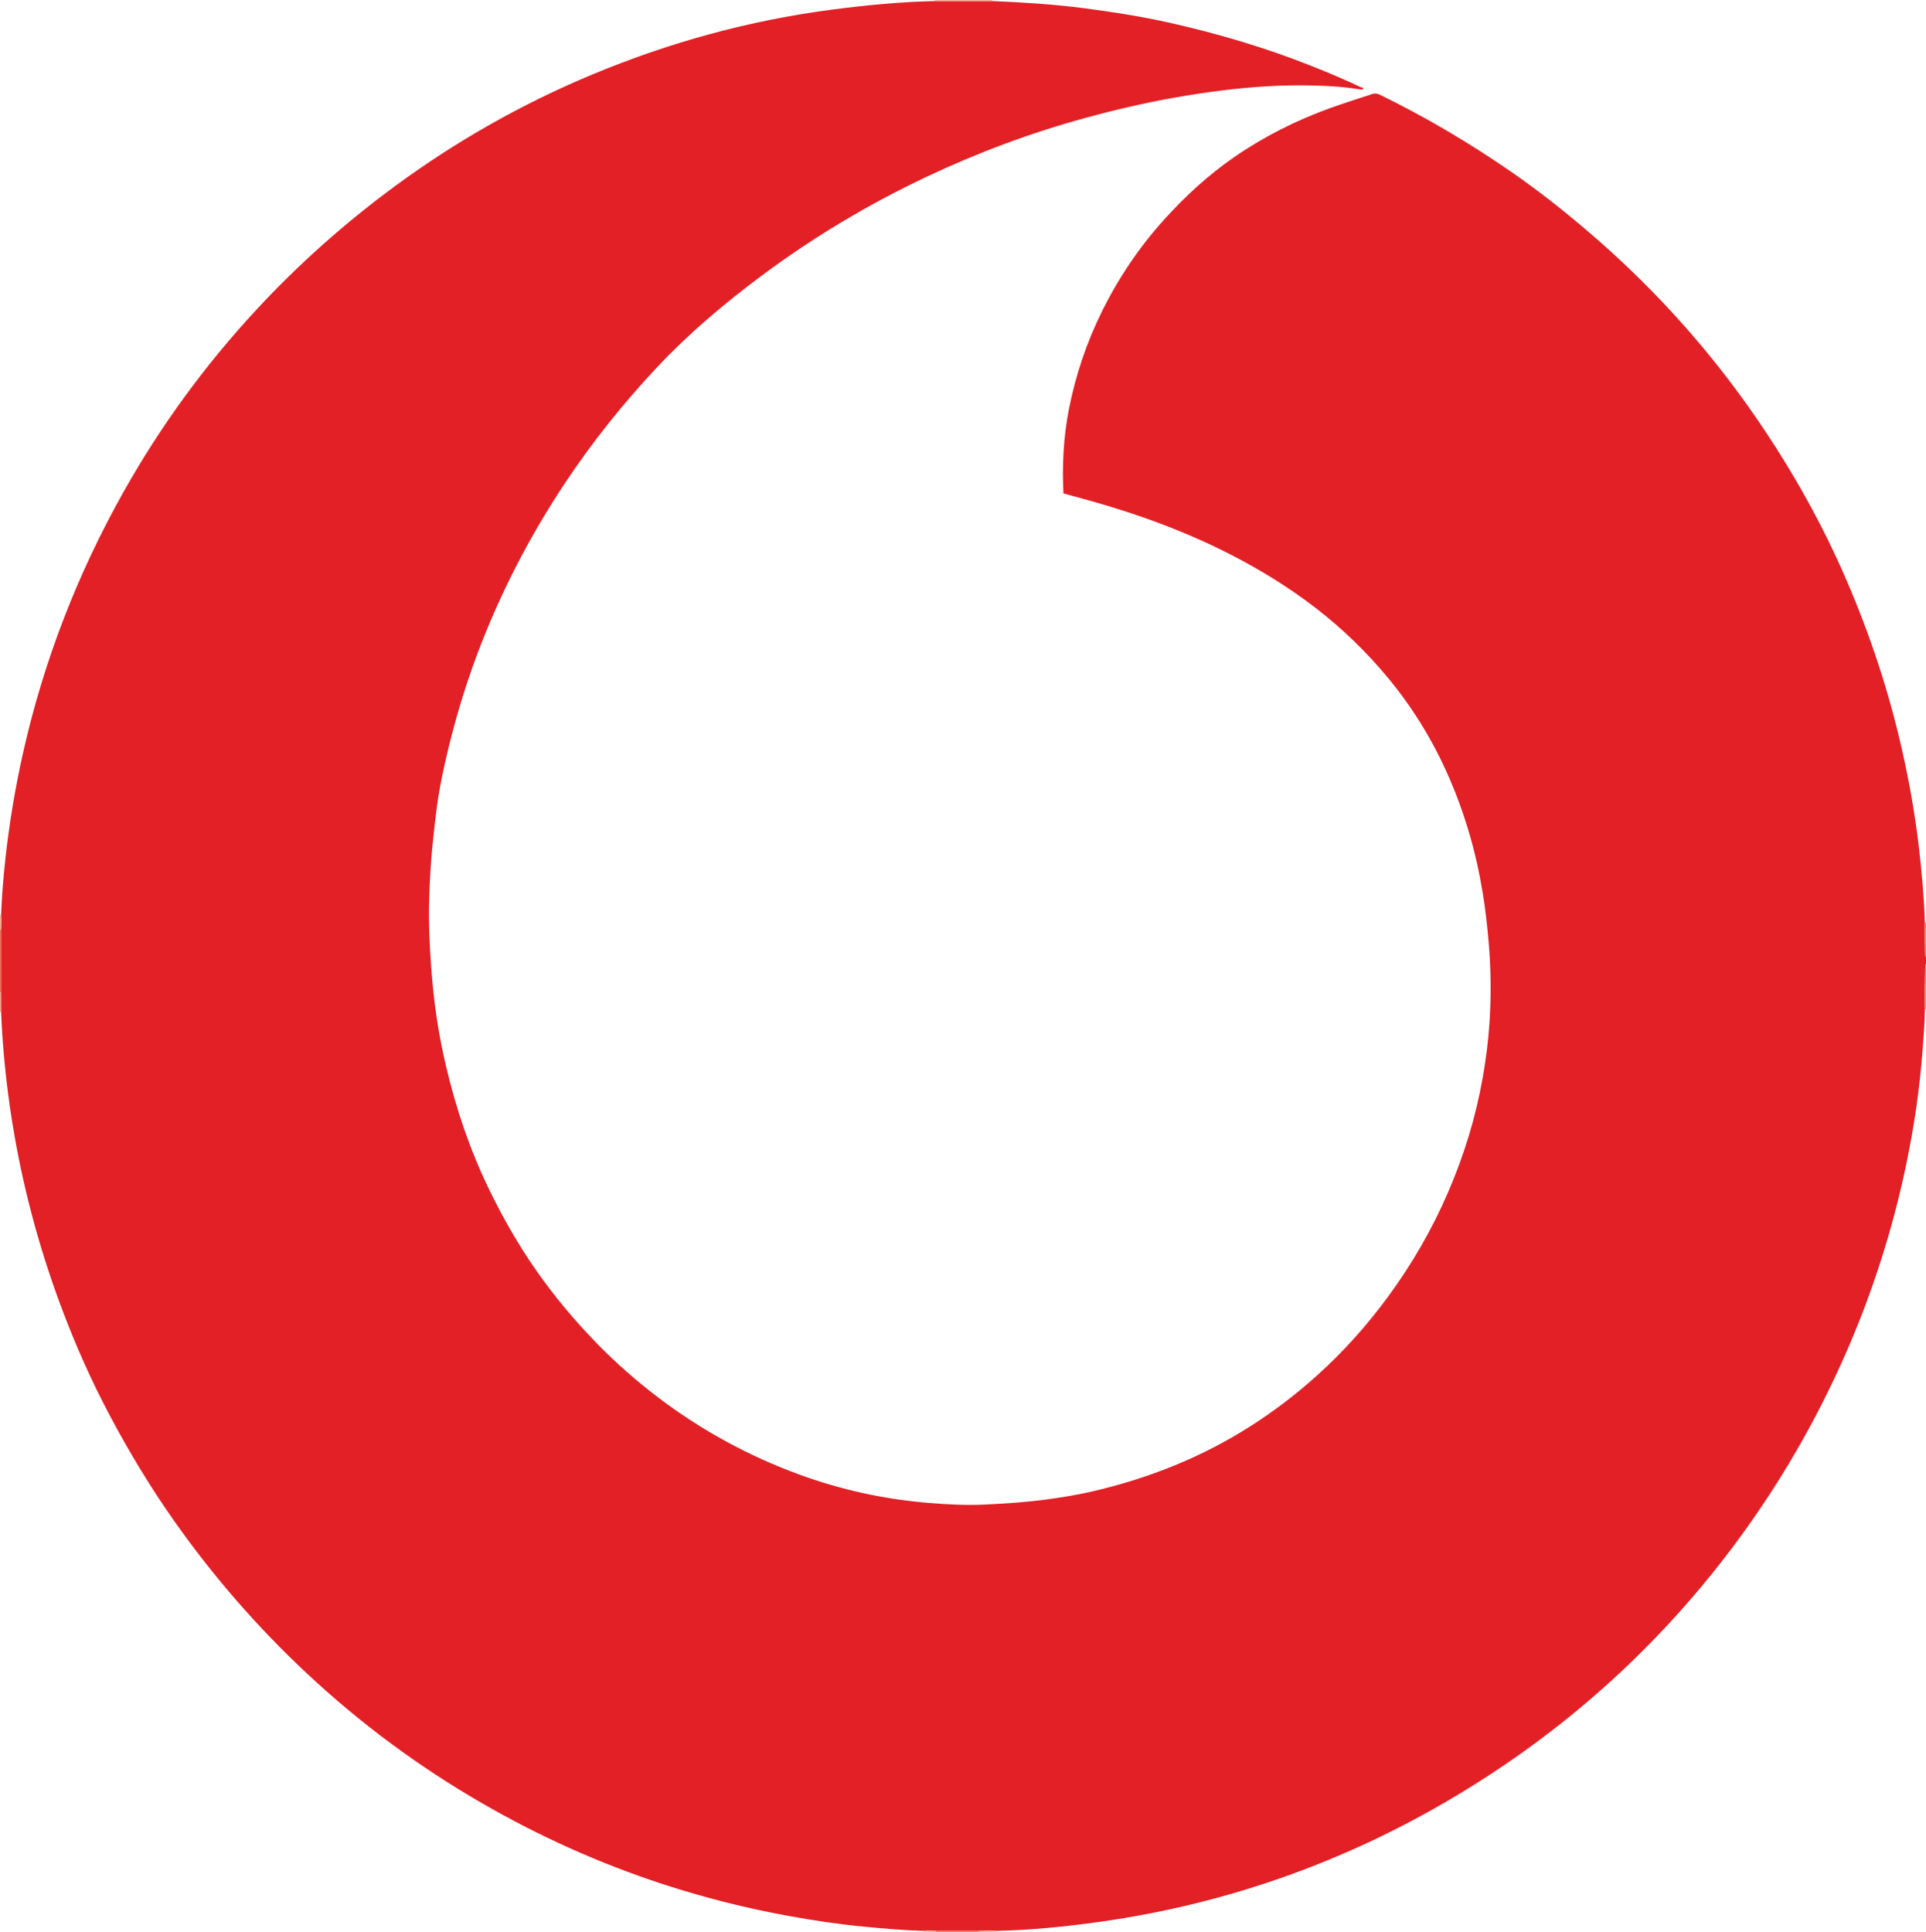 <?xml version="1.0" encoding="iso-8859-1"?>
<!-- Generator: Adobe Illustrator 27.0.0, SVG Export Plug-In . SVG Version: 6.00 Build 0)  -->
<svg version="1.1" id="Layer_1" xmlns="http://www.w3.org/2000/svg" xmlns:xlink="http://www.w3.org/1999/xlink" x="0px" y="0px"
	 viewBox="0 0 1576 1581" style="enable-background:new 0 0 1576 1581;" xml:space="preserve">
<g>
	<path style="fill:#E22026;" d="M1576,783c0,2,0,4,0,6c-0.224,0.434-0.638,0.866-0.644,1.303c-0.16,11.921-0.684,23.84-0.279,35.765
		c-0.137,10.998-1.058,21.949-1.862,32.912c-2.328,31.75-6.965,63.18-13.48,94.309c-10.991,52.515-27.217,103.393-48.66,152.598
		c-24.346,55.865-54.643,108.27-91.006,157.176c-28.3,38.062-59.733,73.342-94.371,105.715
		c-36.338,33.962-75.639,64.117-117.721,90.673c-44.416,28.03-91.087,51.543-140.156,70.218
		c-54.271,20.654-110.243,34.941-167.73,43.018c-28.19,3.96-56.526,6.863-85.038,7.441c-4.65-0.424-9.297-0.009-13.945,0.045
		c-11.74,0-23.479-0.001-35.219-0.001c-3.313-0.076-6.625-0.475-9.941-0.045c-16.325-0.455-32.591-1.899-48.829-3.445
		c-21.039-2.004-41.952-5.146-62.742-8.954c-34.703-6.357-68.866-15.011-102.377-25.985
		c-51.477-16.858-100.692-38.993-147.57-66.096c-51.632-29.851-99.324-65.127-142.955-105.863
		c-40.688-37.989-76.987-79.759-109.038-125.266c-19.377-27.512-36.733-56.257-52.501-85.943
		c-15.286-28.78-28.477-58.548-39.881-89.079C31.567,1019.997,18.06,969.177,9.783,916.966c-4.672-29.472-7.674-59.093-8.875-88.903
		c-0.024-5.314-0.049-10.629-0.073-15.943c0.001-17.084,0.002-34.169,0.004-51.253c0.033-3.977,0.531-7.952,0.046-11.931
		c0.601-14.986,1.765-29.938,3.383-44.839c3.217-29.631,8.078-58.998,14.618-88.093c16.921-75.28,44.521-146.452,82.314-213.661
		c30.235-53.768,66.381-103.268,108.291-148.562c34.734-37.538,72.772-71.332,113.968-101.62
		c49.937-36.715,103.457-67.061,160.652-90.951c63.553-26.545,129.381-44.634,197.719-53.475c27.598-3.57,55.269-6.22,83.108-6.857
		c15.711-0.004,31.423-0.007,47.134-0.011c25.259,1.111,50.471,2.602,75.574,5.931c23.076,3.06,46.064,6.595,68.766,11.681
		c40.053,8.973,79.334,20.578,117.5,35.794c13.41,5.346,26.716,10.936,39.749,17.149c0.416,0.199,2.946-0.172,1.39,1.862
		c-1.489-0.136-2.994-0.174-4.463-0.424c-10.35-1.759-20.82-2.367-31.269-2.757c-27.164-1.014-54.238,0.707-81.17,4.137
		c-12.308,1.567-24.591,3.459-36.835,5.61c-24.906,4.375-49.478,10.147-73.835,16.828c-44.471,12.198-87.537,28.27-129.223,47.974
		c-47.738,22.565-92.889,49.51-135.221,81.076c-30.324,22.612-59.16,46.936-85.138,74.576
		c-27.734,29.51-52.935,60.981-75.362,94.688c-29.118,43.763-53.087,90.155-71.658,139.358
		c-11.028,29.218-19.781,59.091-26.642,89.523c-2.871,12.735-5.406,25.574-7.034,38.531c-1.281,10.197-2.442,20.418-3.431,30.66
		c-1.409,14.588-2.194,29.195-2.613,43.821c-0.525,18.323,0.374,36.612,1.691,54.902c0.979,13.592,2.414,27.125,4.404,40.577
		c1.982,13.392,4.579,26.694,7.675,39.902c8.124,34.656,19.4,68.161,34.902,100.266c11.315,23.434,24.139,45.951,39.038,67.264
		c14.701,21.031,31.148,40.63,49.028,59.053c15.808,16.288,32.816,31.234,50.864,44.912c35.446,26.863,74.131,47.948,115.957,63.175
		c33.72,12.276,68.507,19.883,104.231,22.884c15.899,1.335,31.831,2.209,47.873,1.391c16.608-0.847,33.151-1.911,49.635-4.143
		c12.306-1.667,24.572-3.651,36.645-6.418c23.161-5.309,45.82-12.364,67.859-21.344c43.258-17.627,81.996-42.448,116.663-73.622
		c21.473-19.309,40.678-40.756,57.805-64.011c19.789-26.87,36.412-55.586,49.62-86.255c12.909-29.975,22.451-60.941,28.146-93.124
		c2.636-14.895,4.588-29.855,5.588-44.909c1.469-22.124,1.264-44.26-0.65-66.386c-1.187-13.72-2.718-27.364-4.969-40.96
		c-2.756-16.645-6.427-33.058-11.225-49.209c-13.628-45.862-34.67-87.838-65.196-124.943c-17.865-21.715-37.87-41.174-60.081-58.308
		c-21.561-16.633-44.685-30.91-68.903-43.371c-36.676-18.871-75.181-33.021-114.826-44.187c-7.578-2.134-15.185-4.162-22.743-6.229
		c-1.119-23.47,0.026-46.408,4.542-69.231c5.514-27.862,14.489-54.455,27.066-79.88c13.466-27.222,30.274-52.182,50.595-74.755
		c17.317-19.235,36.266-36.664,57.594-51.4c24.34-16.817,50.575-29.988,78.365-40.035c11.454-4.141,23.098-7.757,34.656-11.611
		c2.097-0.638,3.926-0.43,6.037,0.6c37.284,18.19,72.908,39.215,107.026,62.775c24.543,16.949,47.838,35.521,70.307,55.139
		c50.068,43.714,93.946,92.955,131.509,147.763c28.824,42.057,53.708,86.347,73.792,133.265
		c19.004,44.396,34.095,90.074,44.717,137.202c5.964,26.463,10.702,53.133,13.841,80.094c2.37,20.356,4.176,40.742,4.833,61.226
		c-0.405,8.768,0.098,17.53,0.184,26.294C1575.252,781.933,1575.515,782.511,1576,783z"/>
	<path style="fill:#E96C51;" d="M0.838,760.866c-0.001,17.084-0.002,34.169-0.004,51.253C0.557,812.077,0.279,812.037,0,812
		c0-17,0-34,0-51C0.279,760.952,0.558,760.907,0.838,760.866z"/>
	<path style="fill:#F3AF97;" d="M764.935,0.876C765.046,0.591,765.067,0.299,765,0c15.667,0,31.333,0,47,0
		c-0.046,0.294-0.023,0.583,0.069,0.866C796.358,0.869,780.647,0.873,764.935,0.876z"/>
	<path style="fill:#EE8D71;" d="M1576,826l-0.472-0.109l-0.451,0.177c-0.405-11.925,0.119-23.844,0.279-35.765
		c0.006-0.437,0.42-0.869,0.644-1.303C1576,801.333,1576,813.667,1576,826z"/>
	<path style="fill:#EC8063;" d="M765.89,1580.171c11.74,0,23.479,0.001,35.219,0.001c-0.058,0.273-0.094,0.549-0.109,0.828
		c-11.667,0-23.333,0-35,0C765.983,1580.721,765.946,1580.445,765.89,1580.171z"/>
	<path style="fill:#EE896D;" d="M1575.061,754.94c0.313,0.02,0.626,0.04,0.939,0.06c0,9.333,0,18.667,0,28
		c-0.485-0.489-0.748-1.067-0.755-1.766C1575.16,772.47,1574.656,763.708,1575.061,754.94z"/>
	<path style="fill:#F1A086;" d="M0,812c0.279,0.037,0.557,0.077,0.834,0.12c0.024,5.314,0.049,10.629,0.073,15.943l-0.448-0.115
		L0,828C0,822.667,0,817.333,0,812z"/>
	<path style="fill:#F5BCA6;" d="M801,1581c0.015-0.279,0.051-0.555,0.109-0.828c4.648-0.054,9.295-0.469,13.945-0.045
		c-0.088,0.286-0.106,0.577-0.054,0.872C810.333,1581,805.667,1581,801,1581z"/>
	<path style="fill:#F2AB93;" d="M0.838,760.866C0.558,760.907,0.279,760.952,0,761c0-4,0-8,0-12c0.298,0.022,0.592,0,0.884-0.065
		C1.37,752.914,0.871,756.889,0.838,760.866z"/>
	<path style="fill:#F5BDA8;" d="M765.89,1580.171c0.056,0.274,0.093,0.55,0.11,0.829c-3.333,0-6.667,0-10,0
		c0.055-0.296,0.038-0.587-0.051-0.874C759.265,1579.697,762.577,1580.095,765.89,1580.171z"/>
</g>
</svg>
